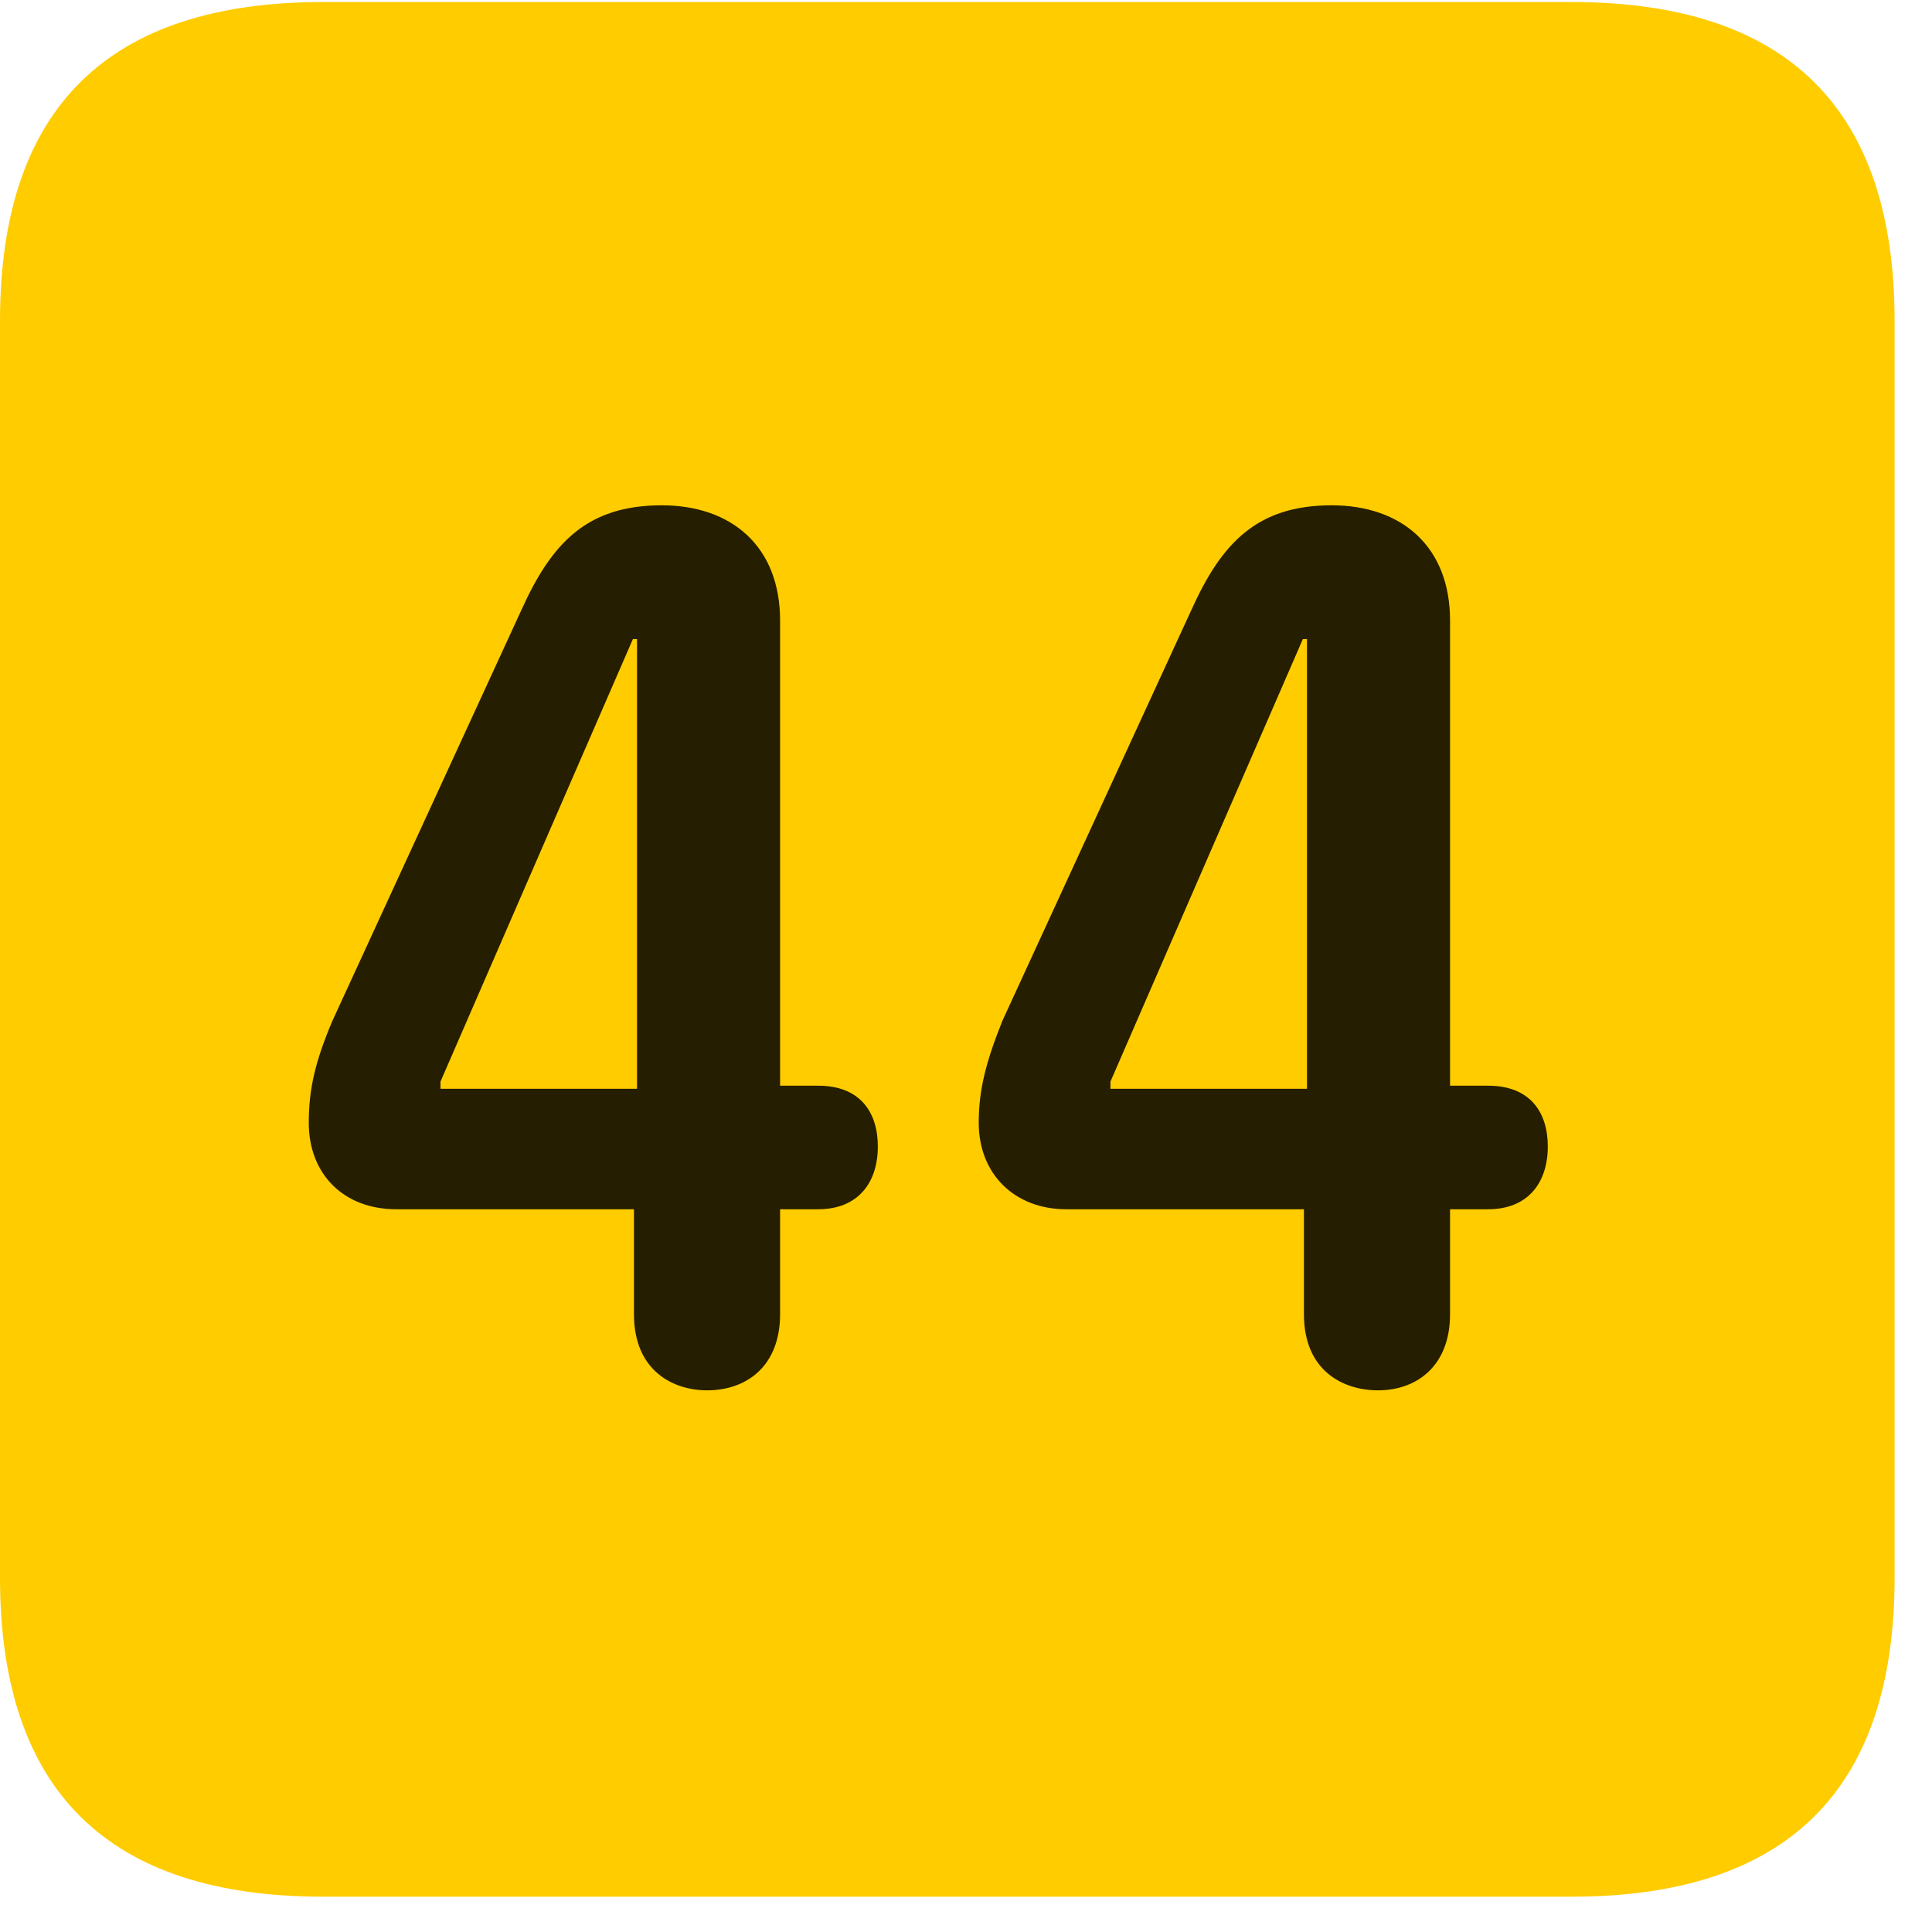 <svg width="22" height="22" viewBox="0 0 22 22" fill="none" xmlns="http://www.w3.org/2000/svg">
<path d="M3.68 21.598H17.895C20.355 21.598 21.574 20.379 21.574 17.965V3.656C21.574 1.242 20.355 0.023 17.895 0.023H3.68C1.23 0.023 0 1.23 0 3.656V17.965C0 20.391 1.23 21.598 3.68 21.598Z" fill="#FFCC00"/>
<path d="M8.051 15.832C7.664 15.832 7.219 15.609 7.219 14.965V13.77H4.512C3.914 13.77 3.516 13.371 3.516 12.785C3.516 12.41 3.586 12.094 3.785 11.625L5.941 6.938C6.281 6.188 6.68 5.754 7.535 5.754C8.332 5.754 8.883 6.223 8.883 7.066V12.363H9.316C9.797 12.363 9.996 12.668 9.996 13.055C9.996 13.465 9.773 13.77 9.316 13.77H8.883V14.965C8.883 15.551 8.508 15.832 8.051 15.832ZM7.254 12.398V7.277H7.207L5.016 12.316V12.398H7.254ZM15.691 15.832C15.293 15.832 14.848 15.609 14.848 14.965V13.77H12.141C11.555 13.77 11.145 13.371 11.145 12.785C11.145 12.41 11.227 12.094 11.414 11.625L13.57 6.938C13.91 6.188 14.309 5.754 15.164 5.754C15.961 5.754 16.512 6.223 16.512 7.066V12.363H16.945C17.426 12.363 17.625 12.668 17.625 13.055C17.625 13.465 17.402 13.77 16.945 13.77H16.512V14.965C16.512 15.551 16.137 15.832 15.691 15.832ZM14.883 12.398V7.277H14.836L12.645 12.316V12.398H14.883Z" fill="black" fill-opacity="0.85"/>
</svg>

